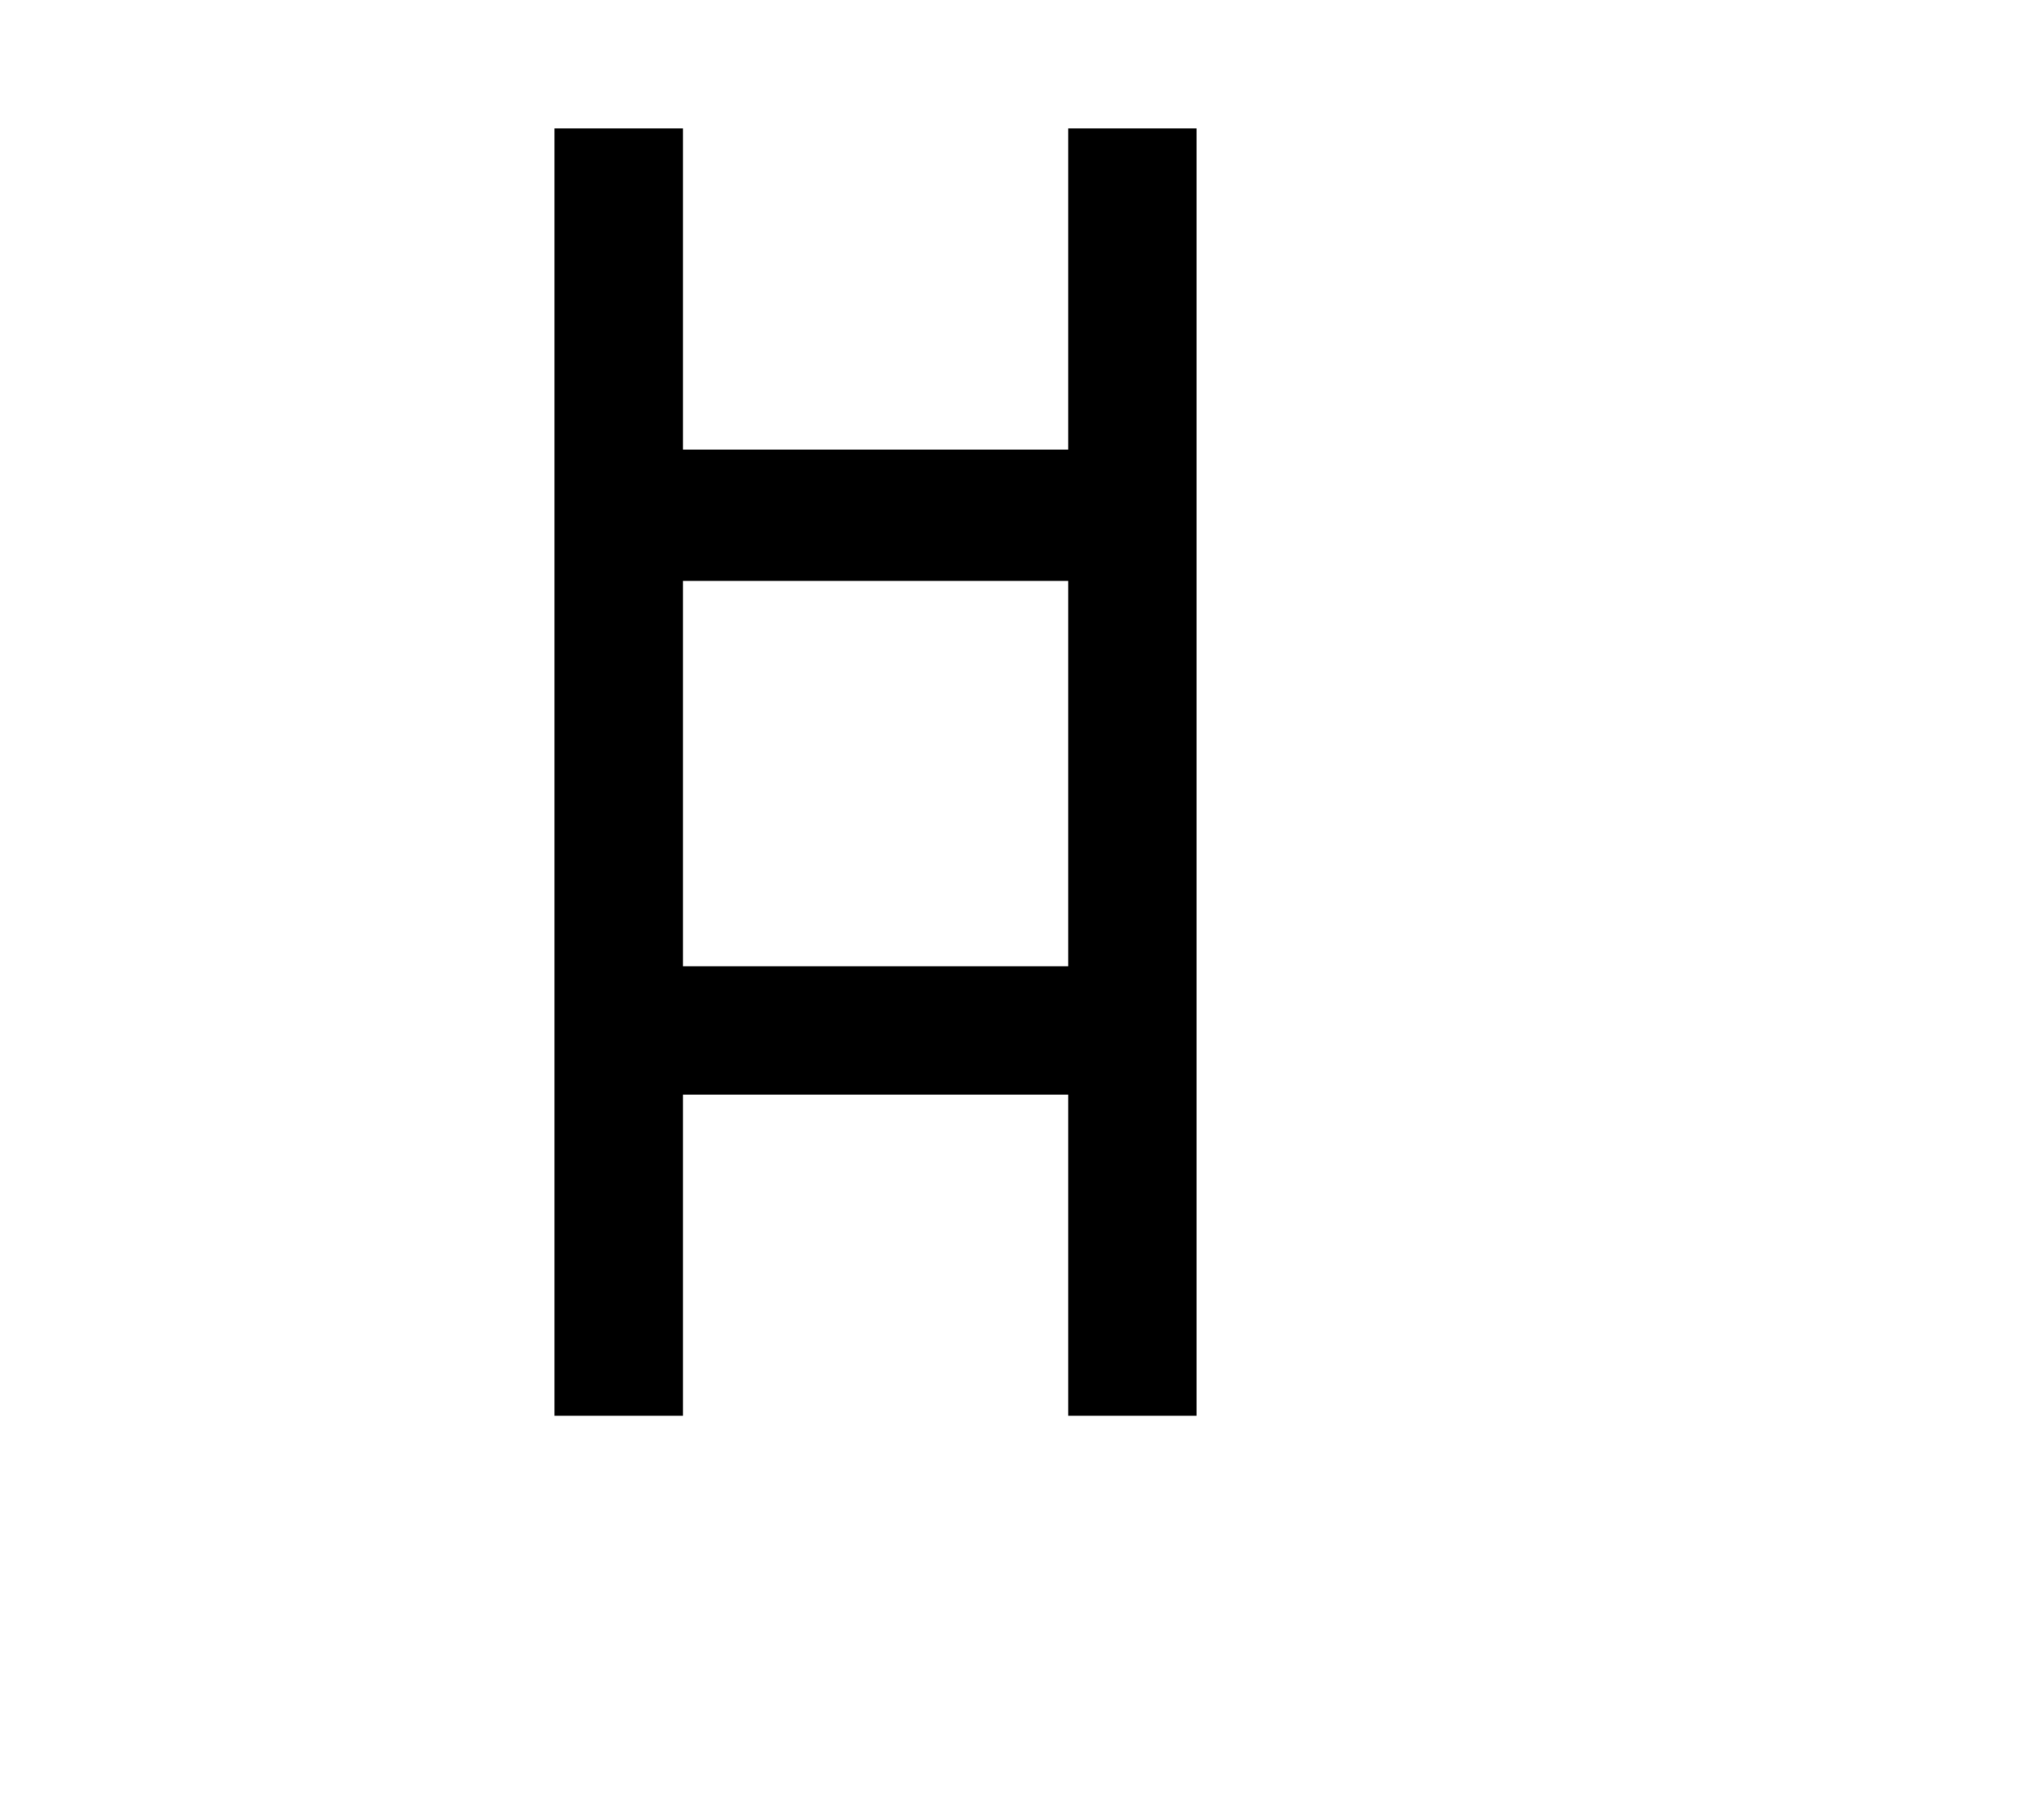 <svg width="136mm" height="120mm" version="1.1" viewBox="0 0 600 529.412" xmlns="http://www.w3.org/2000/svg"><path d="M162.773 226.597 L 162.773 415.500 181.620 415.500 L 200.468 415.500 200.468 368.381 L 200.468 321.262 257.010 321.262 L 313.552 321.262 313.552 368.381 L 313.552 415.500 332.400 415.500 L 351.247 415.500 351.247 226.597 L 351.247 37.695 332.400 37.695 L 313.552 37.695 313.552 84.813 L 313.552 131.932 257.010 131.932 L 200.468 131.932 200.468 84.813 L 200.468 37.695 181.620 37.695 L 162.773 37.695 162.773 226.597 M313.552 227.025 L 313.552 283.568 257.010 283.568 L 200.468 283.568 200.468 227.025 L 200.468 170.483 257.010 170.483 L 313.552 170.483 313.552 227.025 " stroke="none" fill-rule="evenodd" fill="black"></path></svg>